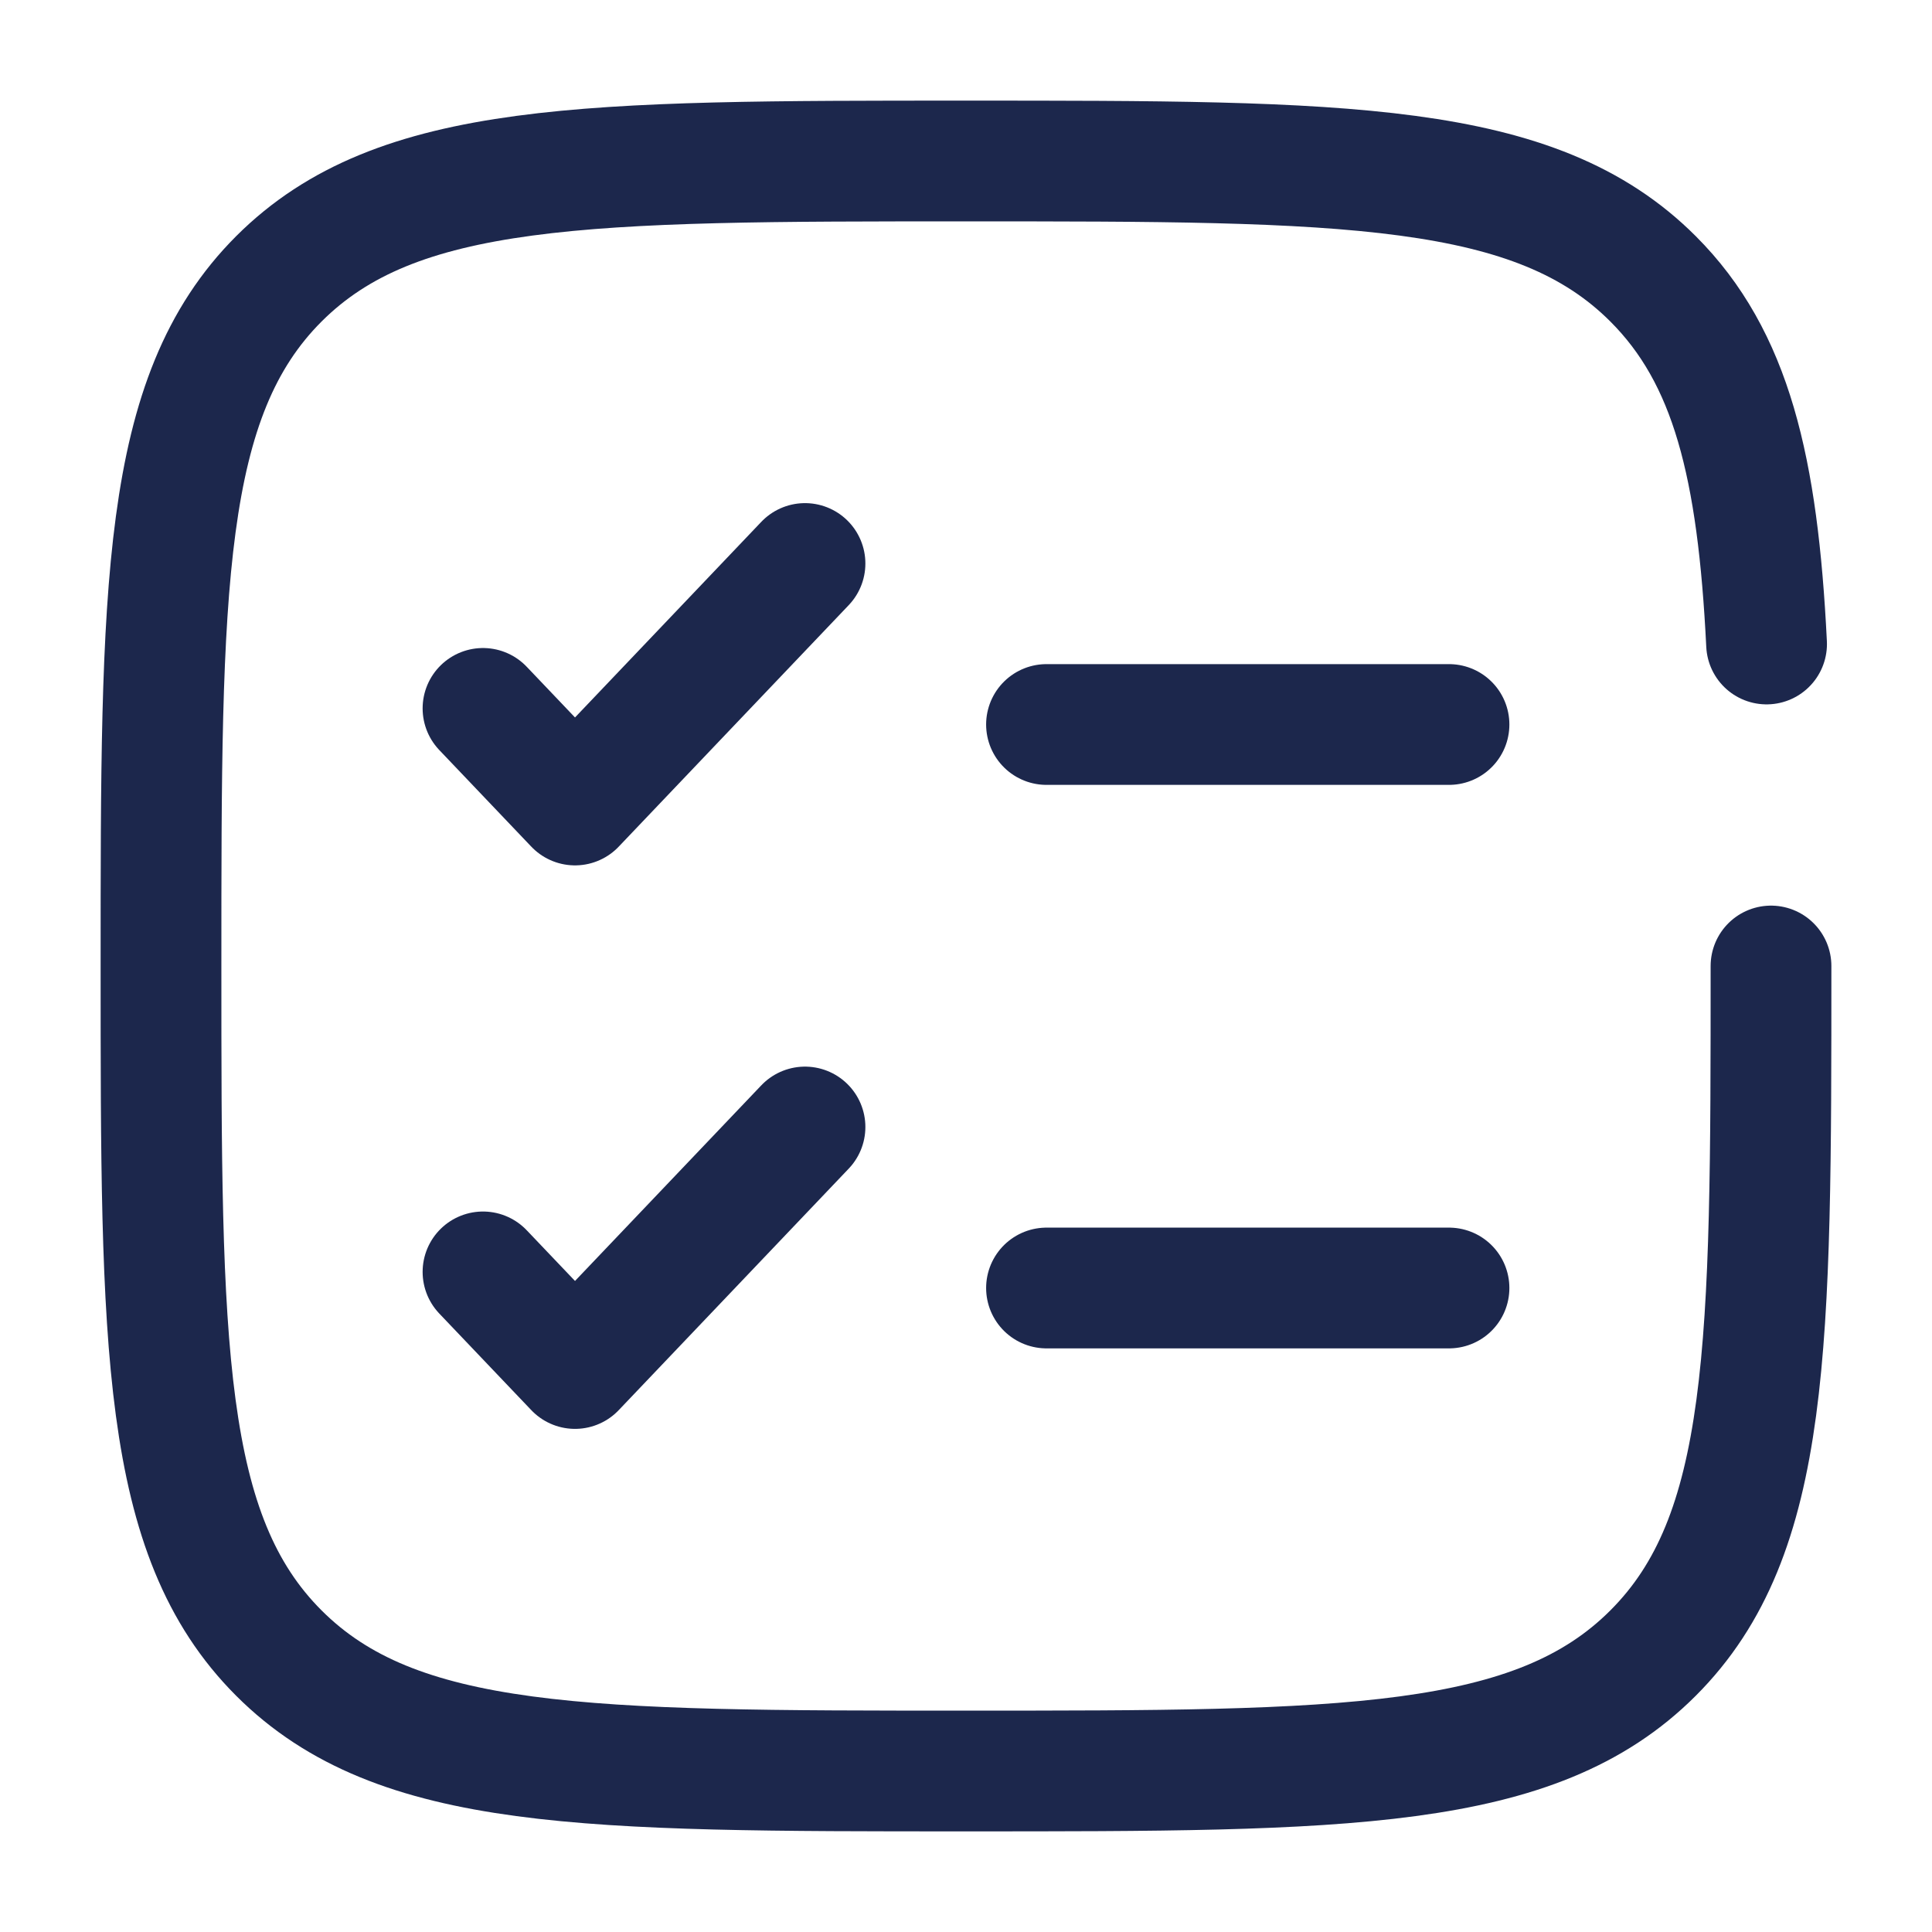 <?xml version="1.0" encoding="utf-8"?><!-- Uploaded to: SVG Repo, www.svgrepo.com, Generator: SVG Repo Mixer Tools -->
<svg width="800px" height="800px" viewBox="0 0 24 24" fill="none" xmlns="http://www.w3.org/2000/svg">
<path d="M6 15.8L7.143 17L10 14" stroke="#1C274C" stroke-width="1.5" stroke-linecap="round" stroke-linejoin="round"/>
<path d="M6 8.8L7.143 10L10 7" stroke="#1C274C" stroke-width="1.5" stroke-linecap="round" stroke-linejoin="round"/>
<path d="M13 9L18 9" stroke="#1C274C" stroke-width="1.5" stroke-linecap="round"/>
<path d="M13 16L18 16" stroke="#1C274C" stroke-width="1.5" stroke-linecap="round"/>
<path d="M22 12C22 16.714 22 19.071 20.535 20.535C19.071 22 16.714 22 12 22C7.286 22 4.929 22 3.464 20.535C2 19.071 2 16.714 2 12C2 7.286 2 4.929 3.464 3.464C4.929 2 7.286 2 12 2C16.714 2 19.071 2 20.535 3.464C21.509 4.438 21.836 5.807 21.945 8" stroke="#1C274C" stroke-width="1.5" stroke-linecap="round"/>
</svg>